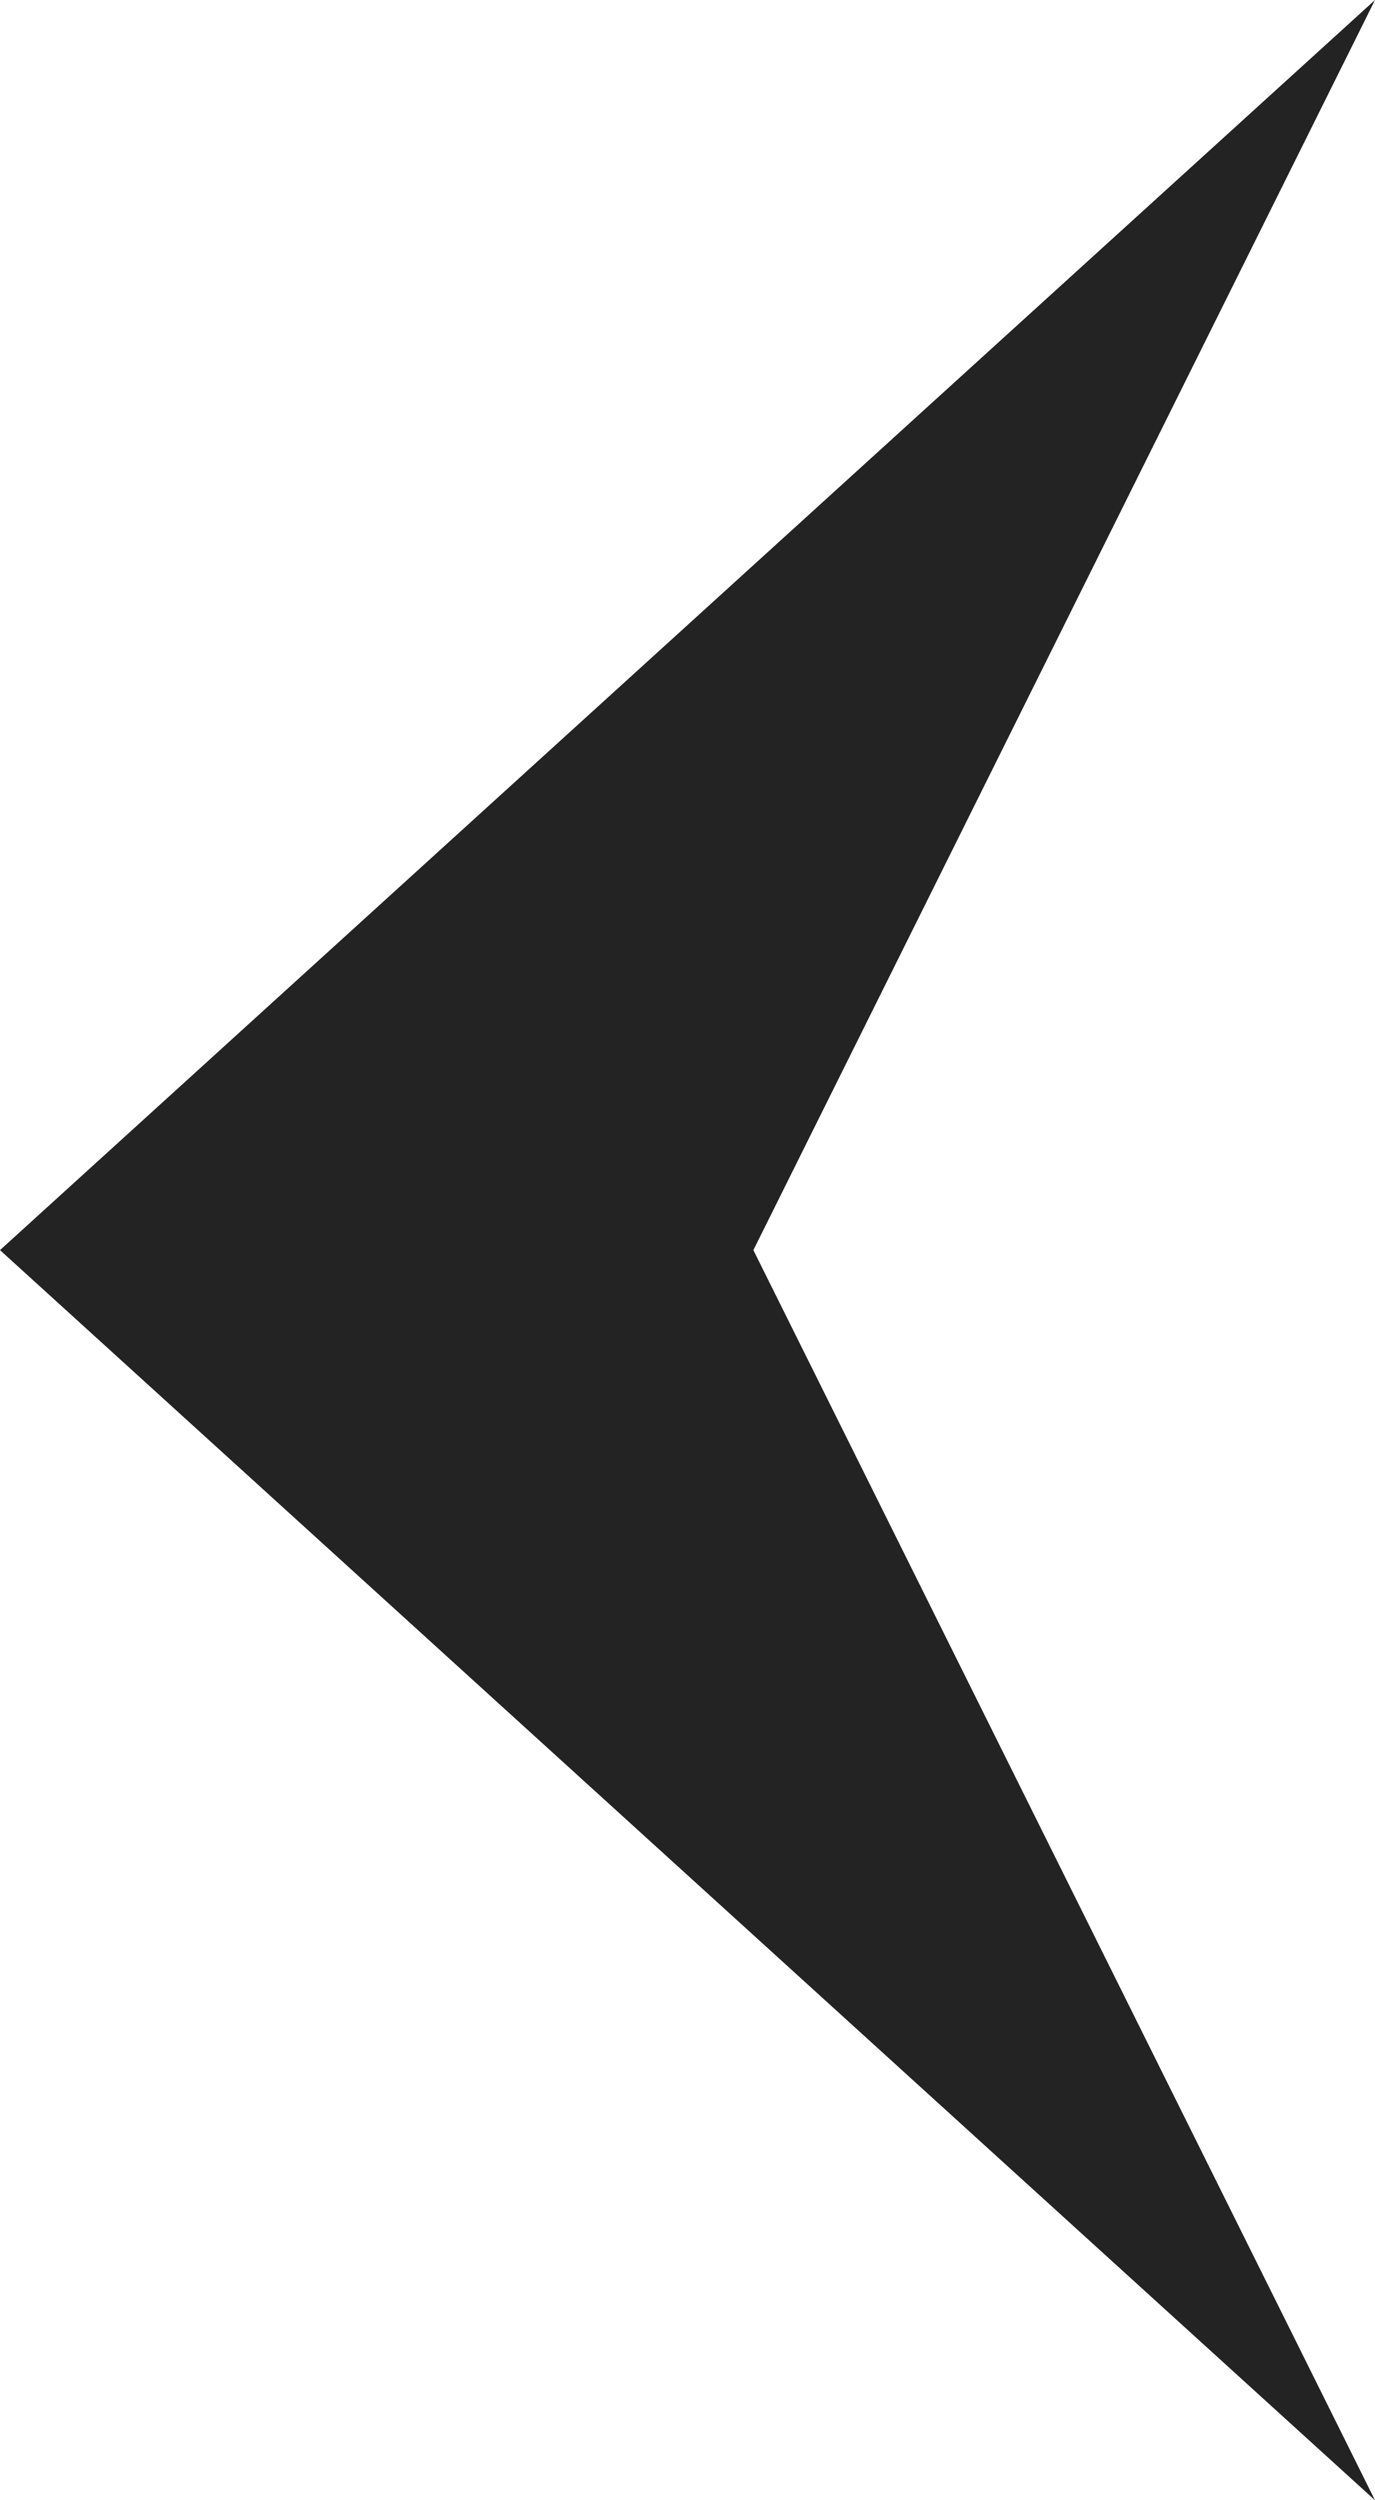 <?xml version="1.0" encoding="UTF-8" standalone="no"?>
<svg width="11px" height="20px" viewBox="0 0 11 20" version="1.1" xmlns="http://www.w3.org/2000/svg" xmlns:xlink="http://www.w3.org/1999/xlink">
    <!-- Generator: Sketch 50.2 (55047) - http://www.bohemiancoding.com/sketch -->
    <title>Fill 1 Copy</title>
    <desc>Created with Sketch.</desc>
    <defs></defs>
    <g id="Page-1" stroke="none" stroke-width="1" fill="none" fill-rule="evenodd">
        <g id="Home-Copy-69" transform="translate(-699, -1812)" fill="#232323">
            <polygon id="Fill-1-Copy" transform="translate(704.5, 1822) scale(-1, 1) translate(-704.5, -1822) " points="703.973 1822 699 1832 704.5 1827 710 1822 704.5 1817 699 1812"></polygon>
        </g>
    </g>
</svg>